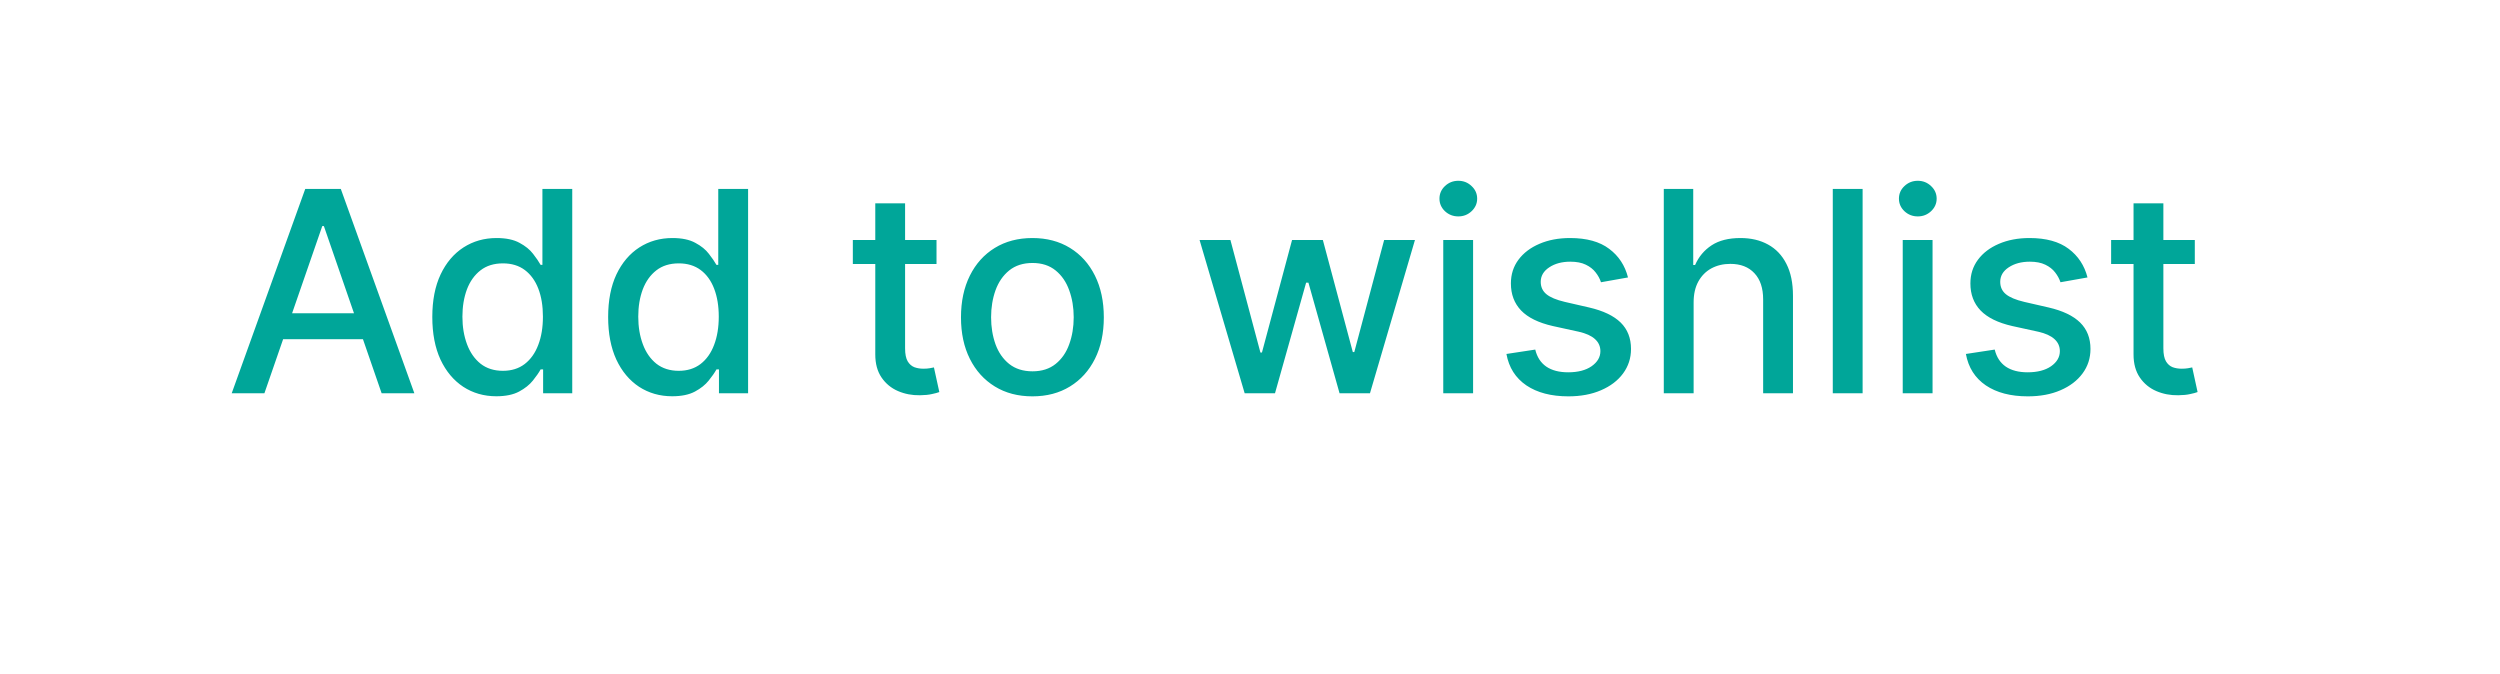 <svg width="89" height="24" viewBox="0 0 89 24" fill="none" xmlns="http://www.w3.org/2000/svg">
<g filter="url(#filter0_d_55_1923)">
<rect x="2" width="83" height="20" rx="4" fill="white"/>
</g>
<path d="M9.413 14H8.249L10.866 6.727H12.133L14.751 14H13.586L11.53 8.048H11.473L9.413 14ZM9.609 11.152H13.387V12.075H9.609V11.152ZM17.67 14.107C17.229 14.107 16.836 13.994 16.491 13.769C16.148 13.542 15.878 13.219 15.681 12.8C15.487 12.378 15.39 11.873 15.39 11.283C15.39 10.694 15.488 10.19 15.685 9.771C15.883 9.352 16.156 9.031 16.501 8.808C16.847 8.586 17.239 8.474 17.677 8.474C18.015 8.474 18.288 8.531 18.494 8.645C18.702 8.756 18.863 8.886 18.977 9.036C19.093 9.185 19.183 9.316 19.246 9.43H19.31V6.727H20.372V14H19.335V13.151H19.246C19.183 13.267 19.09 13.4 18.97 13.549C18.851 13.698 18.688 13.828 18.479 13.94C18.271 14.051 18.001 14.107 17.67 14.107ZM17.904 13.201C18.209 13.201 18.468 13.12 18.678 12.96C18.891 12.796 19.052 12.57 19.161 12.281C19.273 11.992 19.328 11.656 19.328 11.273C19.328 10.894 19.274 10.562 19.165 10.278C19.056 9.994 18.896 9.773 18.685 9.614C18.475 9.456 18.214 9.376 17.904 9.376C17.584 9.376 17.318 9.459 17.105 9.625C16.892 9.791 16.731 10.017 16.622 10.303C16.516 10.59 16.462 10.913 16.462 11.273C16.462 11.637 16.517 11.965 16.626 12.256C16.735 12.548 16.896 12.778 17.109 12.949C17.324 13.117 17.589 13.201 17.904 13.201ZM23.93 14.107C23.489 14.107 23.096 13.994 22.75 13.769C22.407 13.542 22.137 13.219 21.941 12.8C21.747 12.378 21.65 11.873 21.65 11.283C21.65 10.694 21.748 10.19 21.944 9.771C22.143 9.352 22.416 9.031 22.761 8.808C23.107 8.586 23.499 8.474 23.937 8.474C24.275 8.474 24.547 8.531 24.753 8.645C24.962 8.756 25.123 8.886 25.236 9.036C25.352 9.185 25.442 9.316 25.506 9.43H25.57V6.727H26.632V14H25.595V13.151H25.506C25.442 13.267 25.35 13.4 25.229 13.549C25.111 13.698 24.948 13.828 24.739 13.94C24.531 14.051 24.261 14.107 23.93 14.107ZM24.164 13.201C24.469 13.201 24.727 13.12 24.938 12.96C25.151 12.796 25.312 12.57 25.421 12.281C25.532 11.992 25.588 11.656 25.588 11.273C25.588 10.894 25.533 10.562 25.424 10.278C25.316 9.994 25.156 9.773 24.945 9.614C24.734 9.456 24.474 9.376 24.164 9.376C23.844 9.376 23.578 9.459 23.365 9.625C23.152 9.791 22.991 10.017 22.882 10.303C22.775 10.59 22.722 10.913 22.722 11.273C22.722 11.637 22.777 11.965 22.886 12.256C22.994 12.548 23.155 12.778 23.368 12.949C23.584 13.117 23.849 13.201 24.164 13.201ZM33.34 8.545V9.398H30.361V8.545H33.34ZM31.16 7.239H32.221V12.398C32.221 12.604 32.252 12.759 32.314 12.864C32.375 12.965 32.455 13.035 32.552 13.073C32.651 13.109 32.759 13.126 32.875 13.126C32.96 13.126 33.035 13.12 33.099 13.109C33.163 13.097 33.212 13.087 33.248 13.08L33.44 13.957C33.378 13.981 33.29 14.005 33.177 14.028C33.063 14.055 32.921 14.069 32.751 14.071C32.471 14.076 32.211 14.026 31.969 13.922C31.728 13.818 31.532 13.657 31.383 13.439C31.234 13.221 31.16 12.948 31.16 12.619V7.239ZM36.754 14.11C36.242 14.11 35.796 13.993 35.415 13.758C35.034 13.524 34.738 13.196 34.527 12.775C34.316 12.354 34.211 11.861 34.211 11.298C34.211 10.732 34.316 10.237 34.527 9.813C34.738 9.389 35.034 9.06 35.415 8.826C35.796 8.592 36.242 8.474 36.754 8.474C37.265 8.474 37.711 8.592 38.092 8.826C38.474 9.06 38.769 9.389 38.98 9.813C39.191 10.237 39.296 10.732 39.296 11.298C39.296 11.861 39.191 12.354 38.98 12.775C38.769 13.196 38.474 13.524 38.092 13.758C37.711 13.993 37.265 14.11 36.754 14.11ZM36.757 13.219C37.089 13.219 37.363 13.131 37.581 12.956C37.799 12.781 37.96 12.548 38.064 12.256C38.17 11.965 38.224 11.644 38.224 11.294C38.224 10.946 38.17 10.626 38.064 10.335C37.96 10.042 37.799 9.806 37.581 9.629C37.363 9.451 37.089 9.362 36.757 9.362C36.423 9.362 36.146 9.451 35.926 9.629C35.708 9.806 35.546 10.042 35.44 10.335C35.336 10.626 35.283 10.946 35.283 11.294C35.283 11.644 35.336 11.965 35.44 12.256C35.546 12.548 35.708 12.781 35.926 12.956C36.146 13.131 36.423 13.219 36.757 13.219ZM44.31 14L42.705 8.545H43.803L44.871 12.551H44.925L45.997 8.545H47.094L48.16 12.533H48.213L49.275 8.545H50.372L48.771 14H47.688L46.58 10.062H46.498L45.39 14H44.31ZM51.38 14V8.545H52.442V14H51.38ZM51.916 7.704C51.731 7.704 51.573 7.642 51.44 7.519C51.31 7.394 51.245 7.245 51.245 7.072C51.245 6.897 51.31 6.747 51.44 6.624C51.573 6.499 51.731 6.436 51.916 6.436C52.101 6.436 52.258 6.499 52.388 6.624C52.521 6.747 52.587 6.897 52.587 7.072C52.587 7.245 52.521 7.394 52.388 7.519C52.258 7.642 52.101 7.704 51.916 7.704ZM57.957 9.877L56.995 10.048C56.955 9.924 56.891 9.807 56.803 9.696C56.718 9.585 56.602 9.494 56.455 9.423C56.309 9.352 56.125 9.316 55.905 9.316C55.604 9.316 55.353 9.384 55.152 9.518C54.951 9.651 54.85 9.823 54.85 10.033C54.85 10.216 54.918 10.363 55.053 10.474C55.188 10.585 55.405 10.676 55.706 10.747L56.572 10.946C57.074 11.062 57.448 11.241 57.695 11.482C57.941 11.724 58.064 12.037 58.064 12.423C58.064 12.75 57.969 13.041 57.78 13.297C57.593 13.55 57.331 13.749 56.995 13.893C56.661 14.038 56.274 14.11 55.834 14.11C55.223 14.11 54.725 13.98 54.339 13.72C53.953 13.457 53.716 13.084 53.629 12.601L54.655 12.445C54.719 12.712 54.85 12.915 55.049 13.052C55.248 13.187 55.507 13.254 55.827 13.254C56.175 13.254 56.453 13.182 56.661 13.038C56.87 12.891 56.974 12.712 56.974 12.501C56.974 12.331 56.91 12.188 56.782 12.072C56.657 11.956 56.464 11.868 56.203 11.809L55.28 11.607C54.771 11.491 54.394 11.306 54.151 11.053C53.909 10.799 53.788 10.479 53.788 10.09C53.788 9.768 53.878 9.487 54.058 9.245C54.238 9.004 54.487 8.815 54.804 8.68C55.121 8.543 55.485 8.474 55.894 8.474C56.484 8.474 56.948 8.602 57.286 8.858C57.625 9.111 57.849 9.451 57.957 9.877ZM60.293 10.761V14H59.231V6.727H60.279V9.433H60.346C60.474 9.14 60.67 8.906 60.932 8.734C61.195 8.561 61.538 8.474 61.962 8.474C62.336 8.474 62.663 8.551 62.942 8.705C63.224 8.859 63.442 9.089 63.596 9.394C63.752 9.697 63.83 10.076 63.83 10.53V14H62.768V10.658C62.768 10.258 62.665 9.948 62.459 9.728C62.253 9.505 61.967 9.394 61.6 9.394C61.349 9.394 61.124 9.447 60.925 9.554C60.729 9.661 60.574 9.817 60.46 10.023C60.349 10.226 60.293 10.473 60.293 10.761ZM66.309 6.727V14H65.247V6.727H66.309ZM67.737 14V8.545H68.799V14H67.737ZM68.273 7.704C68.089 7.704 67.93 7.642 67.798 7.519C67.667 7.394 67.602 7.245 67.602 7.072C67.602 6.897 67.667 6.747 67.798 6.624C67.93 6.499 68.089 6.436 68.273 6.436C68.458 6.436 68.615 6.499 68.746 6.624C68.878 6.747 68.945 6.897 68.945 7.072C68.945 7.245 68.878 7.394 68.746 7.519C68.615 7.642 68.458 7.704 68.273 7.704ZM74.315 9.877L73.353 10.048C73.312 9.924 73.248 9.807 73.161 9.696C73.076 9.585 72.96 9.494 72.813 9.423C72.666 9.352 72.482 9.316 72.262 9.316C71.962 9.316 71.711 9.384 71.509 9.518C71.308 9.651 71.208 9.823 71.208 10.033C71.208 10.216 71.275 10.363 71.41 10.474C71.545 10.585 71.763 10.676 72.063 10.747L72.93 10.946C73.432 11.062 73.806 11.241 74.052 11.482C74.298 11.724 74.421 12.037 74.421 12.423C74.421 12.75 74.327 13.041 74.137 13.297C73.95 13.55 73.689 13.749 73.353 13.893C73.019 14.038 72.632 14.11 72.191 14.11C71.58 14.11 71.082 13.98 70.696 13.72C70.31 13.457 70.074 13.084 69.986 12.601L71.012 12.445C71.076 12.712 71.208 12.915 71.406 13.052C71.605 13.187 71.865 13.254 72.184 13.254C72.532 13.254 72.81 13.182 73.019 13.038C73.227 12.891 73.331 12.712 73.331 12.501C73.331 12.331 73.267 12.188 73.139 12.072C73.014 11.956 72.821 11.868 72.561 11.809L71.637 11.607C71.128 11.491 70.752 11.306 70.508 11.053C70.266 10.799 70.146 10.479 70.146 10.09C70.146 9.768 70.236 9.487 70.416 9.245C70.596 9.004 70.844 8.815 71.161 8.68C71.479 8.543 71.842 8.474 72.252 8.474C72.841 8.474 73.305 8.602 73.644 8.858C73.982 9.111 74.206 9.451 74.315 9.877ZM78.135 8.545V9.398H75.156V8.545H78.135ZM75.954 7.239H77.016V12.398C77.016 12.604 77.047 12.759 77.109 12.864C77.17 12.965 77.249 13.035 77.347 13.073C77.446 13.109 77.554 13.126 77.67 13.126C77.755 13.126 77.829 13.12 77.894 13.109C77.957 13.097 78.007 13.087 78.043 13.08L78.234 13.957C78.173 13.981 78.085 14.005 77.972 14.028C77.858 14.055 77.716 14.069 77.546 14.071C77.266 14.076 77.006 14.026 76.764 13.922C76.523 13.818 76.327 13.657 76.178 13.439C76.029 13.221 75.954 12.948 75.954 12.619V7.239Z" fill="#00A699"/>
<path d="M88.064 3.779L83.514 6.118L83.546 1.377L88.064 3.779Z" fill="white"/>
<defs>
<filter id="filter0_d_55_1923" x="0" y="0" width="87" height="24" filterUnits="userSpaceOnUse" color-interpolation-filters="sRGB">
<feFlood flood-opacity="0" result="BackgroundImageFix"/>
<feColorMatrix in="SourceAlpha" type="matrix" values="0 0 0 0 0 0 0 0 0 0 0 0 0 0 0 0 0 0 127 0" result="hardAlpha"/>
<feOffset dy="2"/>
<feGaussianBlur stdDeviation="1"/>
<feComposite in2="hardAlpha" operator="out"/>
<feColorMatrix type="matrix" values="0 0 0 0 0 0 0 0 0 0 0 0 0 0 0 0 0 0 0.25 0"/>
<feBlend mode="normal" in2="BackgroundImageFix" result="effect1_dropShadow_55_1923"/>
<feBlend mode="normal" in="SourceGraphic" in2="effect1_dropShadow_55_1923" result="shape"/>
</filter>
</defs>
</svg>

